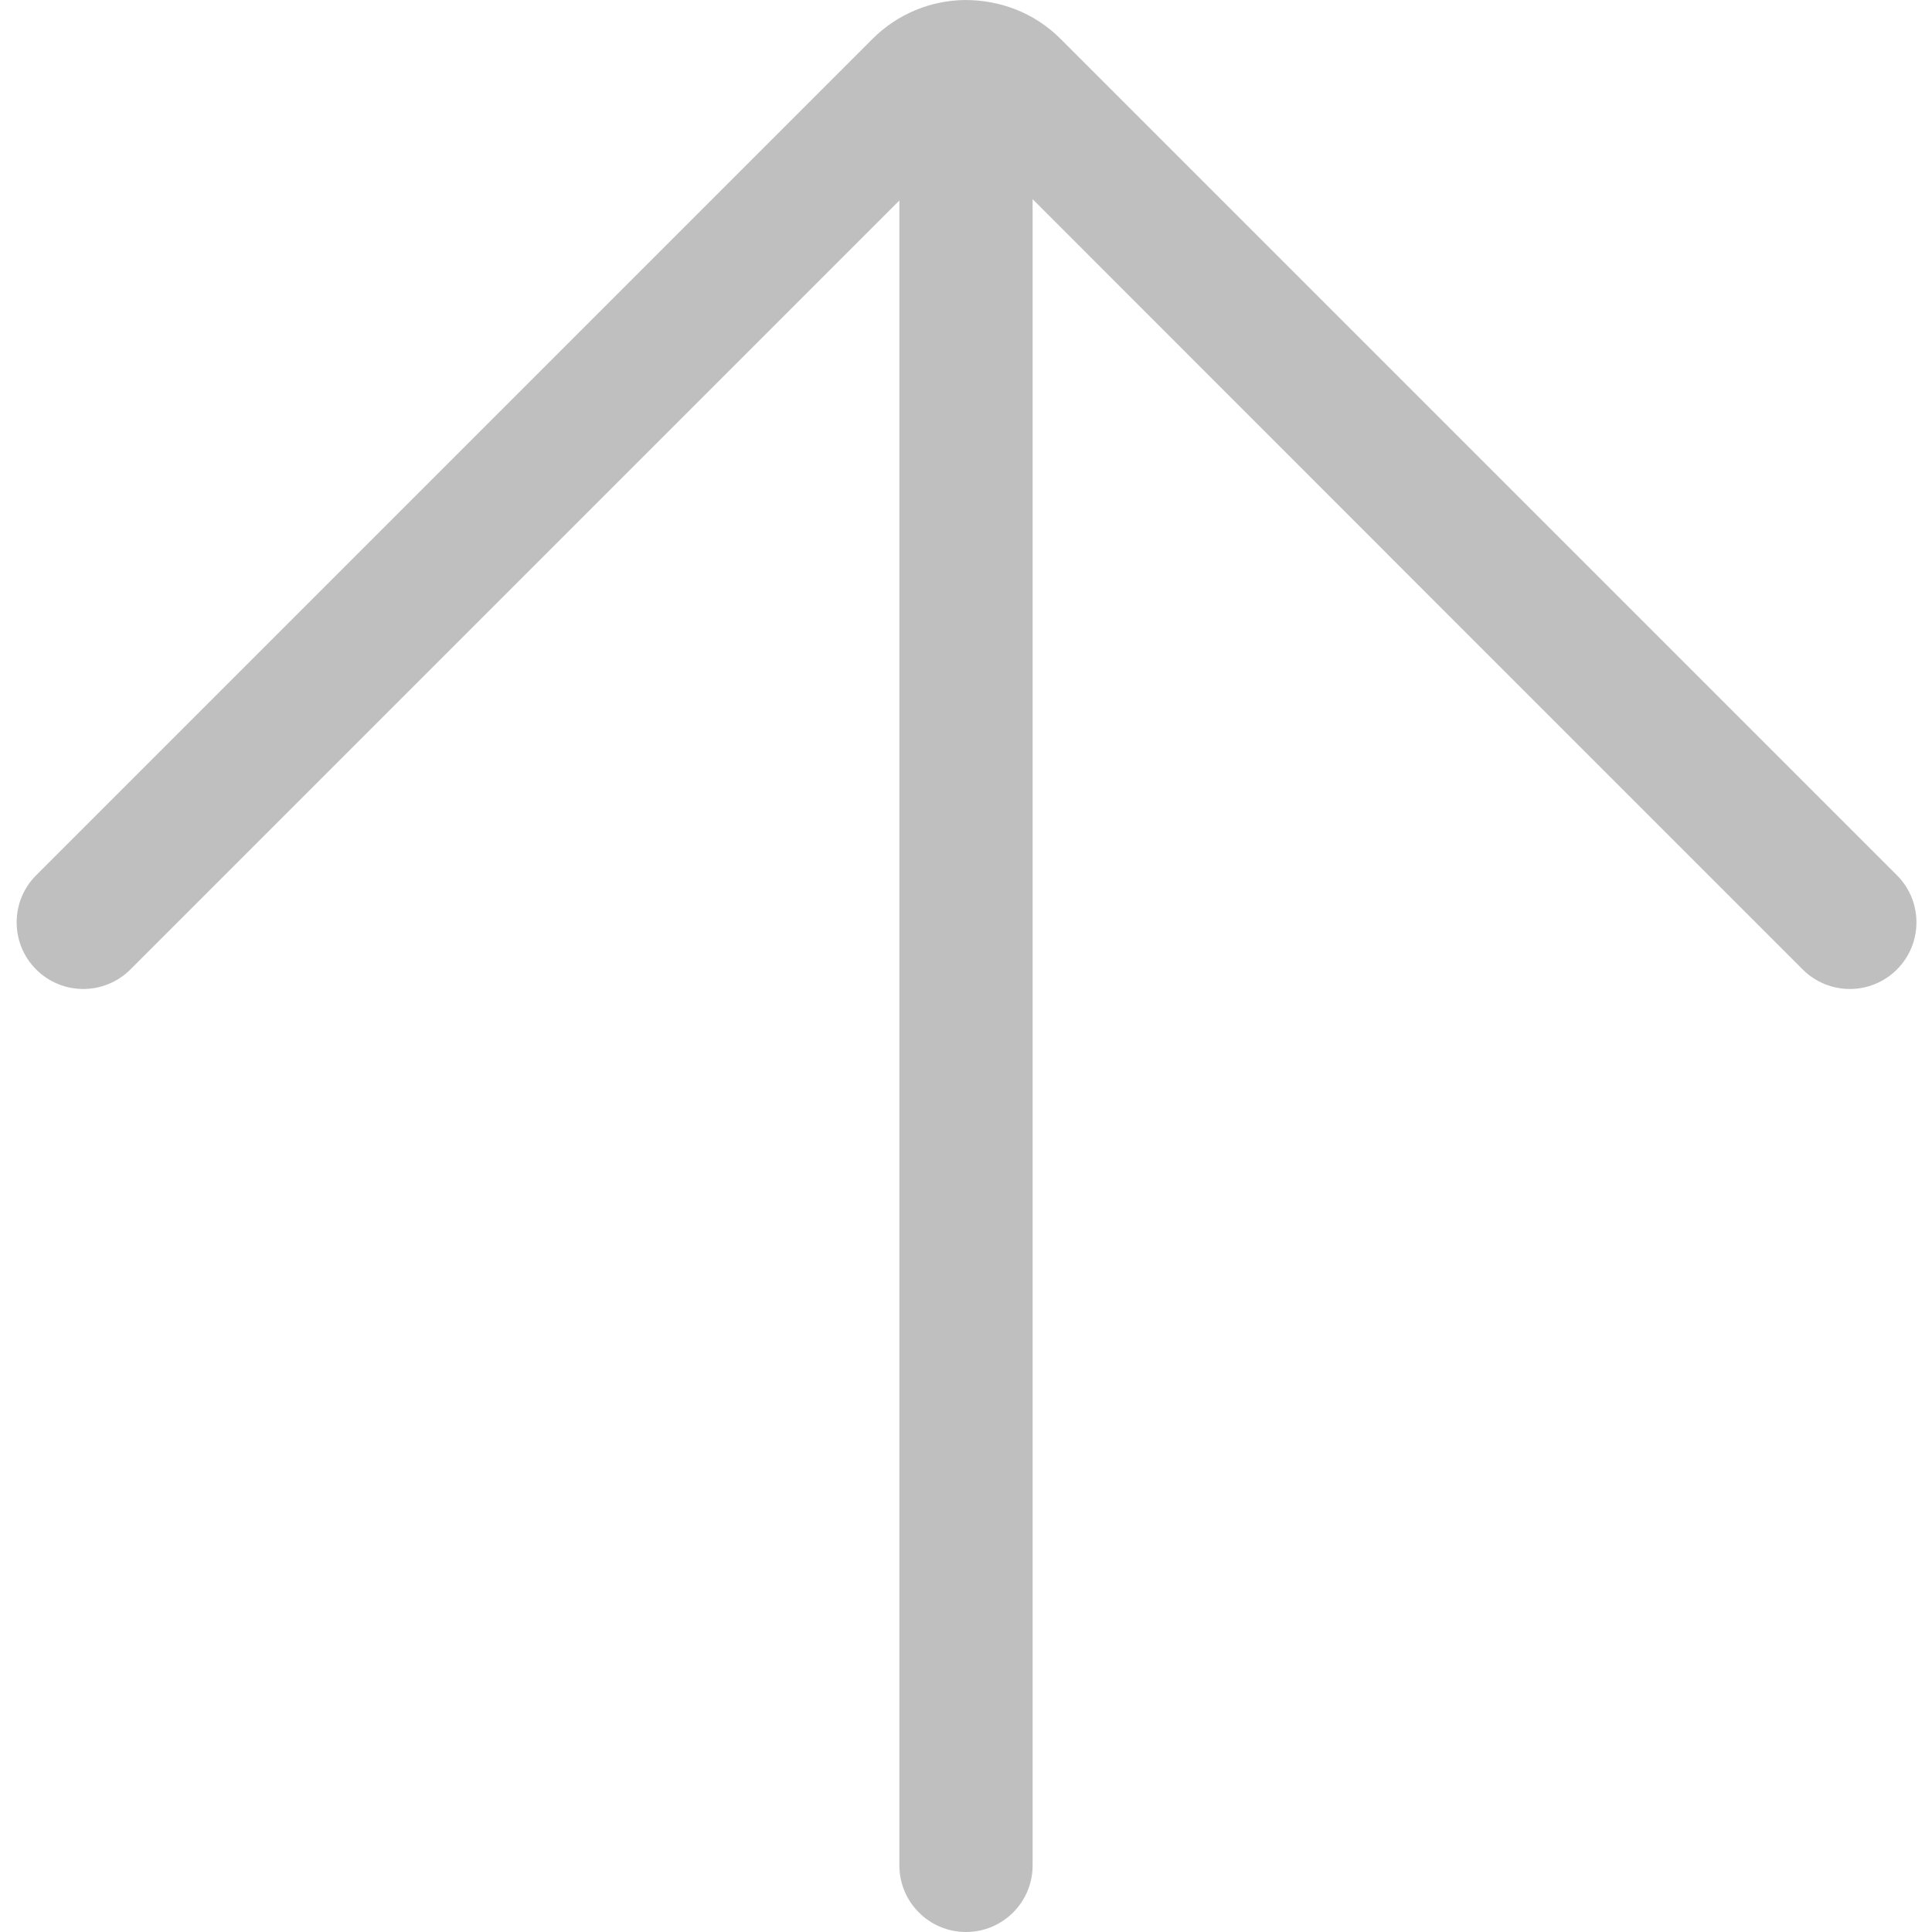 <svg t="1521708954798" class="icon" viewBox="0 0 1024 1024" version="1.1" xmlns="http://www.w3.org/2000/svg" p-id="2311" height="48" width="48"><path d="M162.737 420.208 69.106 513.838C55.317 527.628 32.959 527.628 19.17 513.838 5.38 500.049 5.38 477.692 19.17 463.902L112.8 370.271 462.46 20.612C475.956 7.116 493.59 0.253 511.297 0.007 530.226-0.043 548.345 6.834 562.123 20.612L911.782 370.271 1005.413 463.902C1019.203 477.692 1019.203 500.049 1005.413 513.838 991.623 527.628 969.266 527.628 955.477 513.838L861.846 420.208C861.846 420.208 635.791 194.142 547.31 105.557L547.31 988.69C547.31 1008.191 531.501 1024 512 1024 492.499 1024 476.69 1008.191 476.69 988.69L476.69 106.255 162.737 420.208Z" p-id="2312" fill="#bfbfbf"></path></svg>